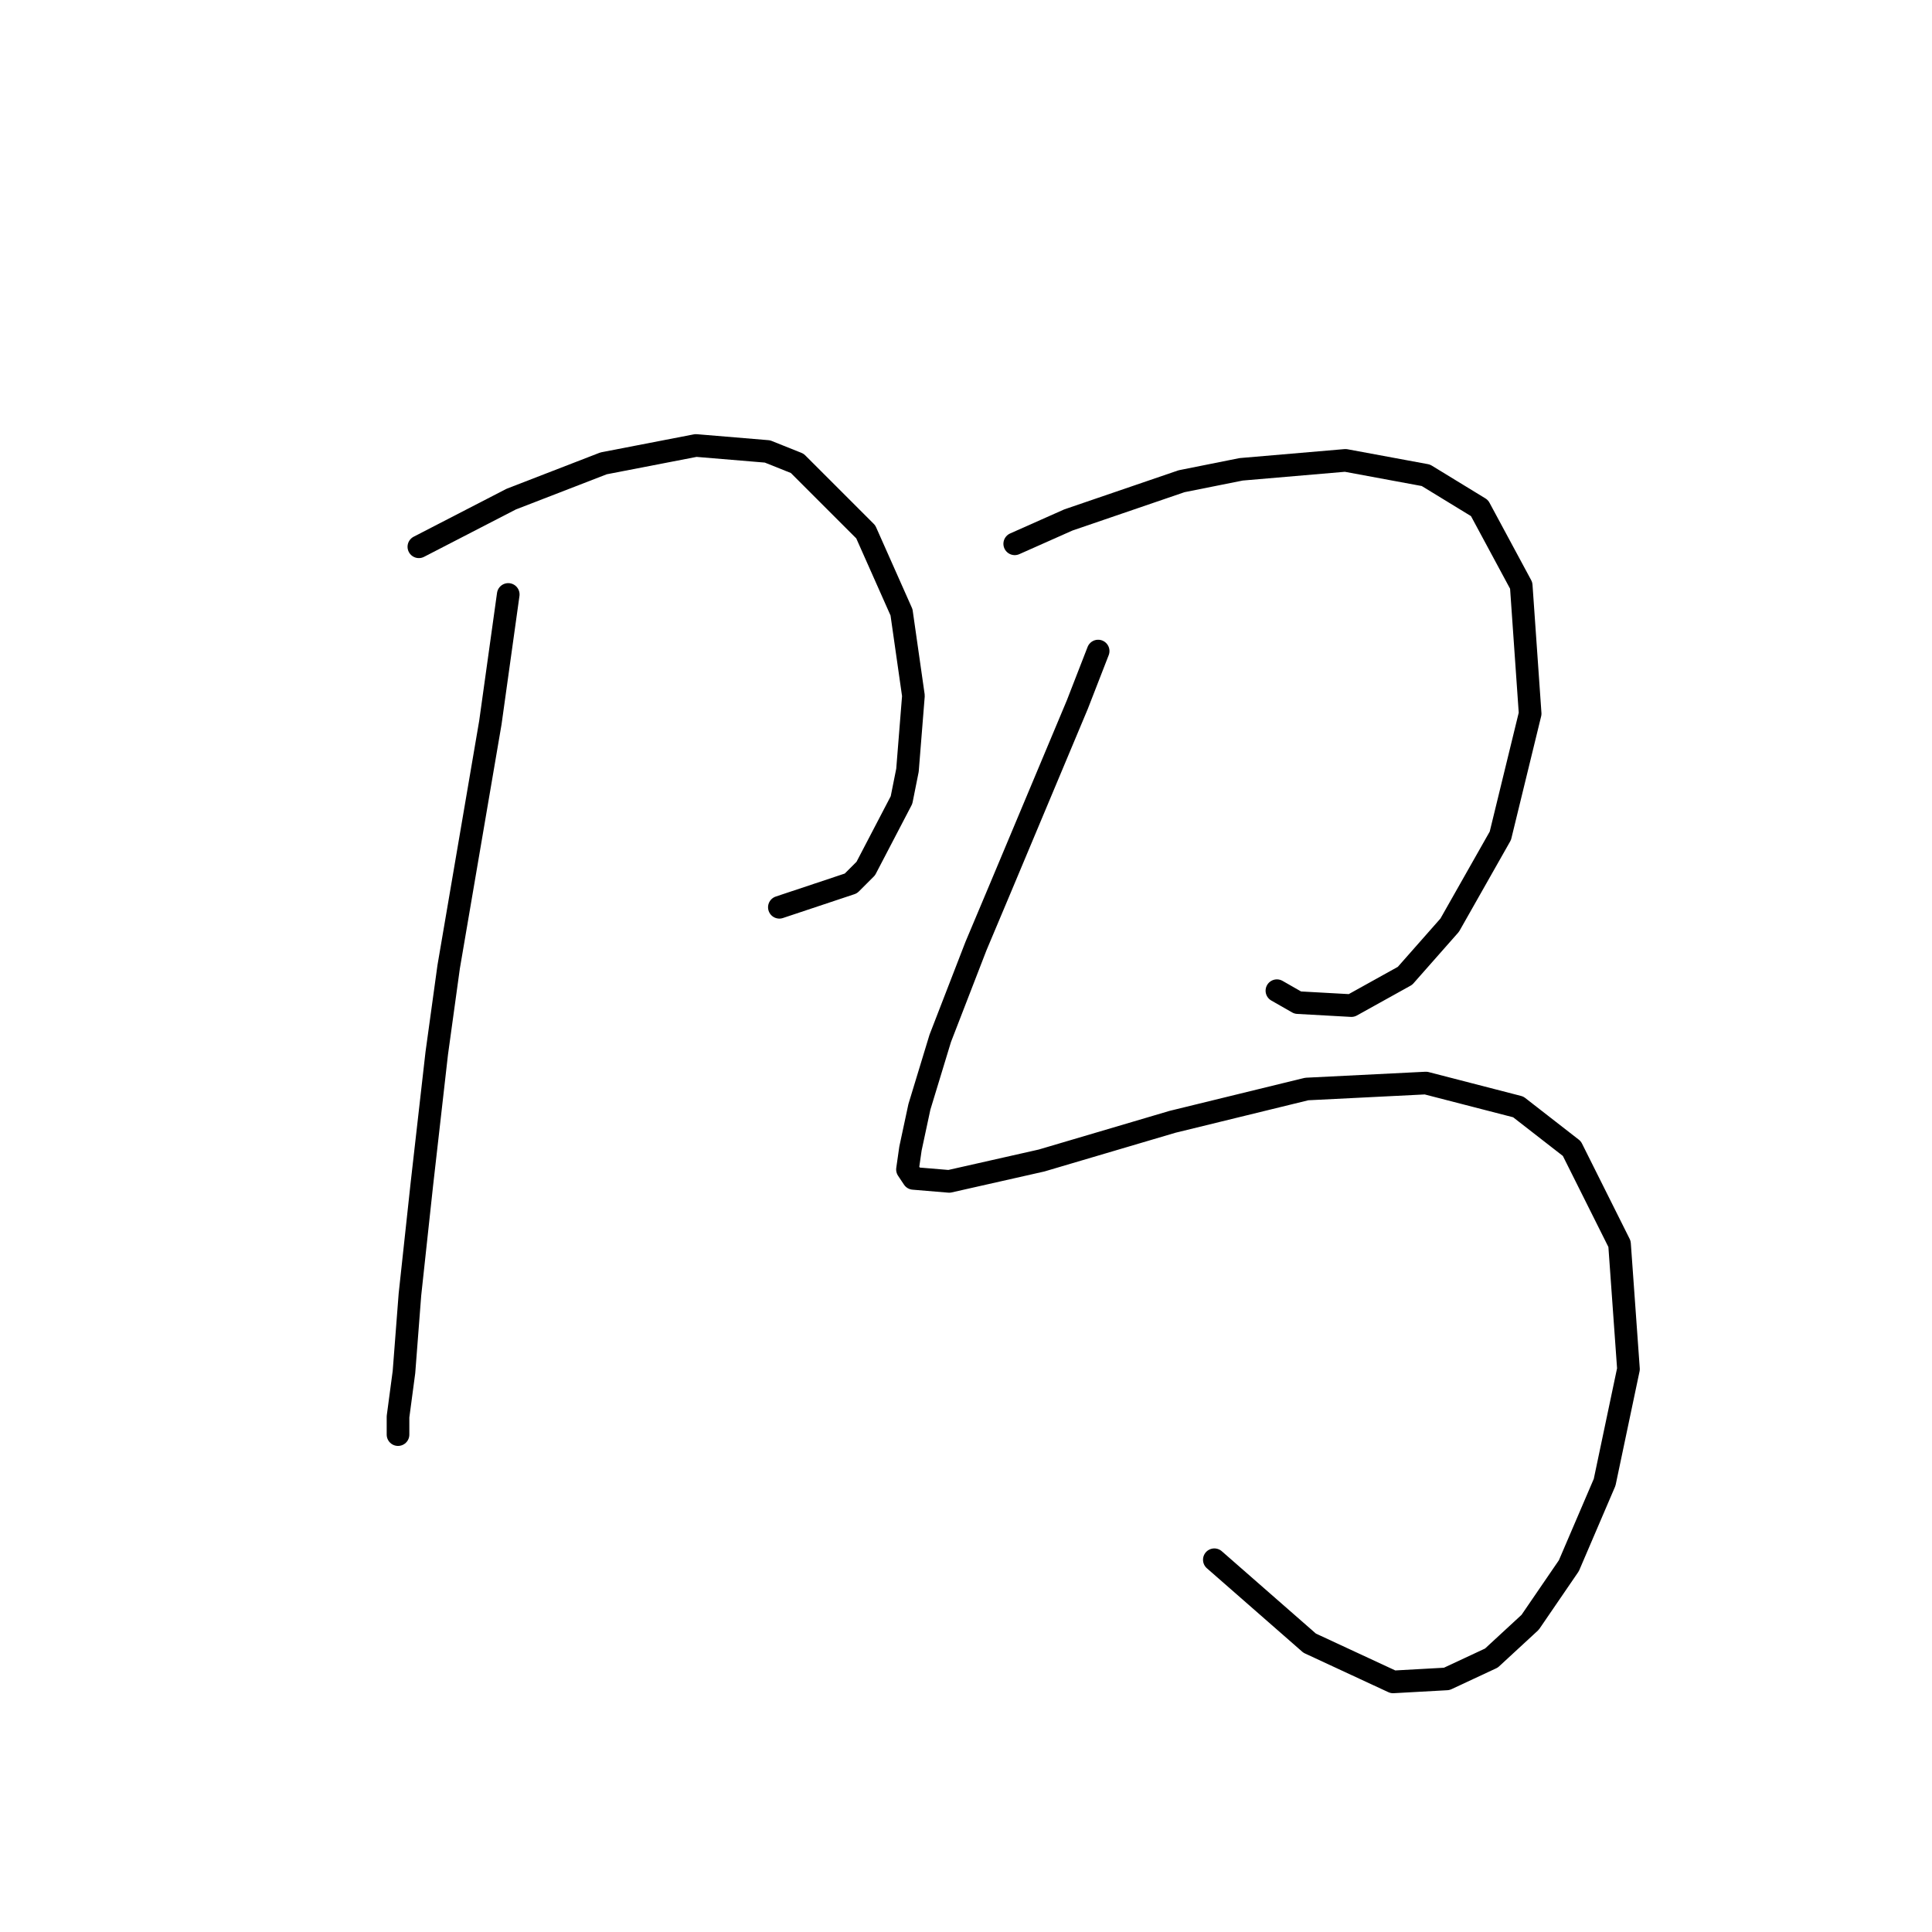<?xml version="1.0" standalone="no"?>
    <svg width="256" height="256" xmlns="http://www.w3.org/2000/svg" version="1.1">
    <polyline stroke="black" stroke-width="3" stroke-linecap="round" fill="transparent" stroke-linejoin="round" points="55.502 72.451 67.74 66.135 79.978 61.398 92.216 59.029 101.691 59.819 105.638 61.398 114.718 70.477 119.455 81.136 121.034 92.19 120.245 102.059 119.455 106.007 114.718 115.087 112.744 117.061 103.27 120.219 103.27 120.219 " />
        <polyline stroke="black" stroke-width="3" stroke-linecap="round" fill="transparent" stroke-linejoin="round" points="67.345 78.768 64.977 95.743 59.45 128.114 57.871 139.563 55.897 156.933 54.318 171.539 53.528 181.803 52.739 187.725 52.739 190.093 52.739 190.093 " />
        <polyline stroke="black" stroke-width="3" stroke-linecap="round" fill="transparent" stroke-linejoin="round" points="134.457 72.057 141.563 68.898 156.564 63.766 164.459 62.187 178.276 61.003 188.935 62.977 196.041 67.319 201.568 77.583 202.752 94.559 198.805 110.744 192.093 122.587 186.172 129.299 179.066 133.246 171.96 132.851 169.197 131.272 169.197 131.272 " />
        <polyline stroke="black" stroke-width="3" stroke-linecap="round" fill="transparent" stroke-linejoin="round" points="145.51 86.268 142.747 93.374 132.483 117.85 129.325 125.351 124.587 137.589 121.824 146.669 120.64 152.195 120.245 154.959 121.034 156.143 125.772 156.538 138.01 153.774 155.38 148.642 173.144 144.3 188.935 143.51 201.173 146.669 208.279 152.195 214.595 164.828 215.78 181.408 212.622 196.41 207.884 207.463 202.752 214.964 197.62 219.701 191.699 222.465 184.593 222.86 173.539 217.728 160.906 206.674 160.906 206.674 " />
        </svg>